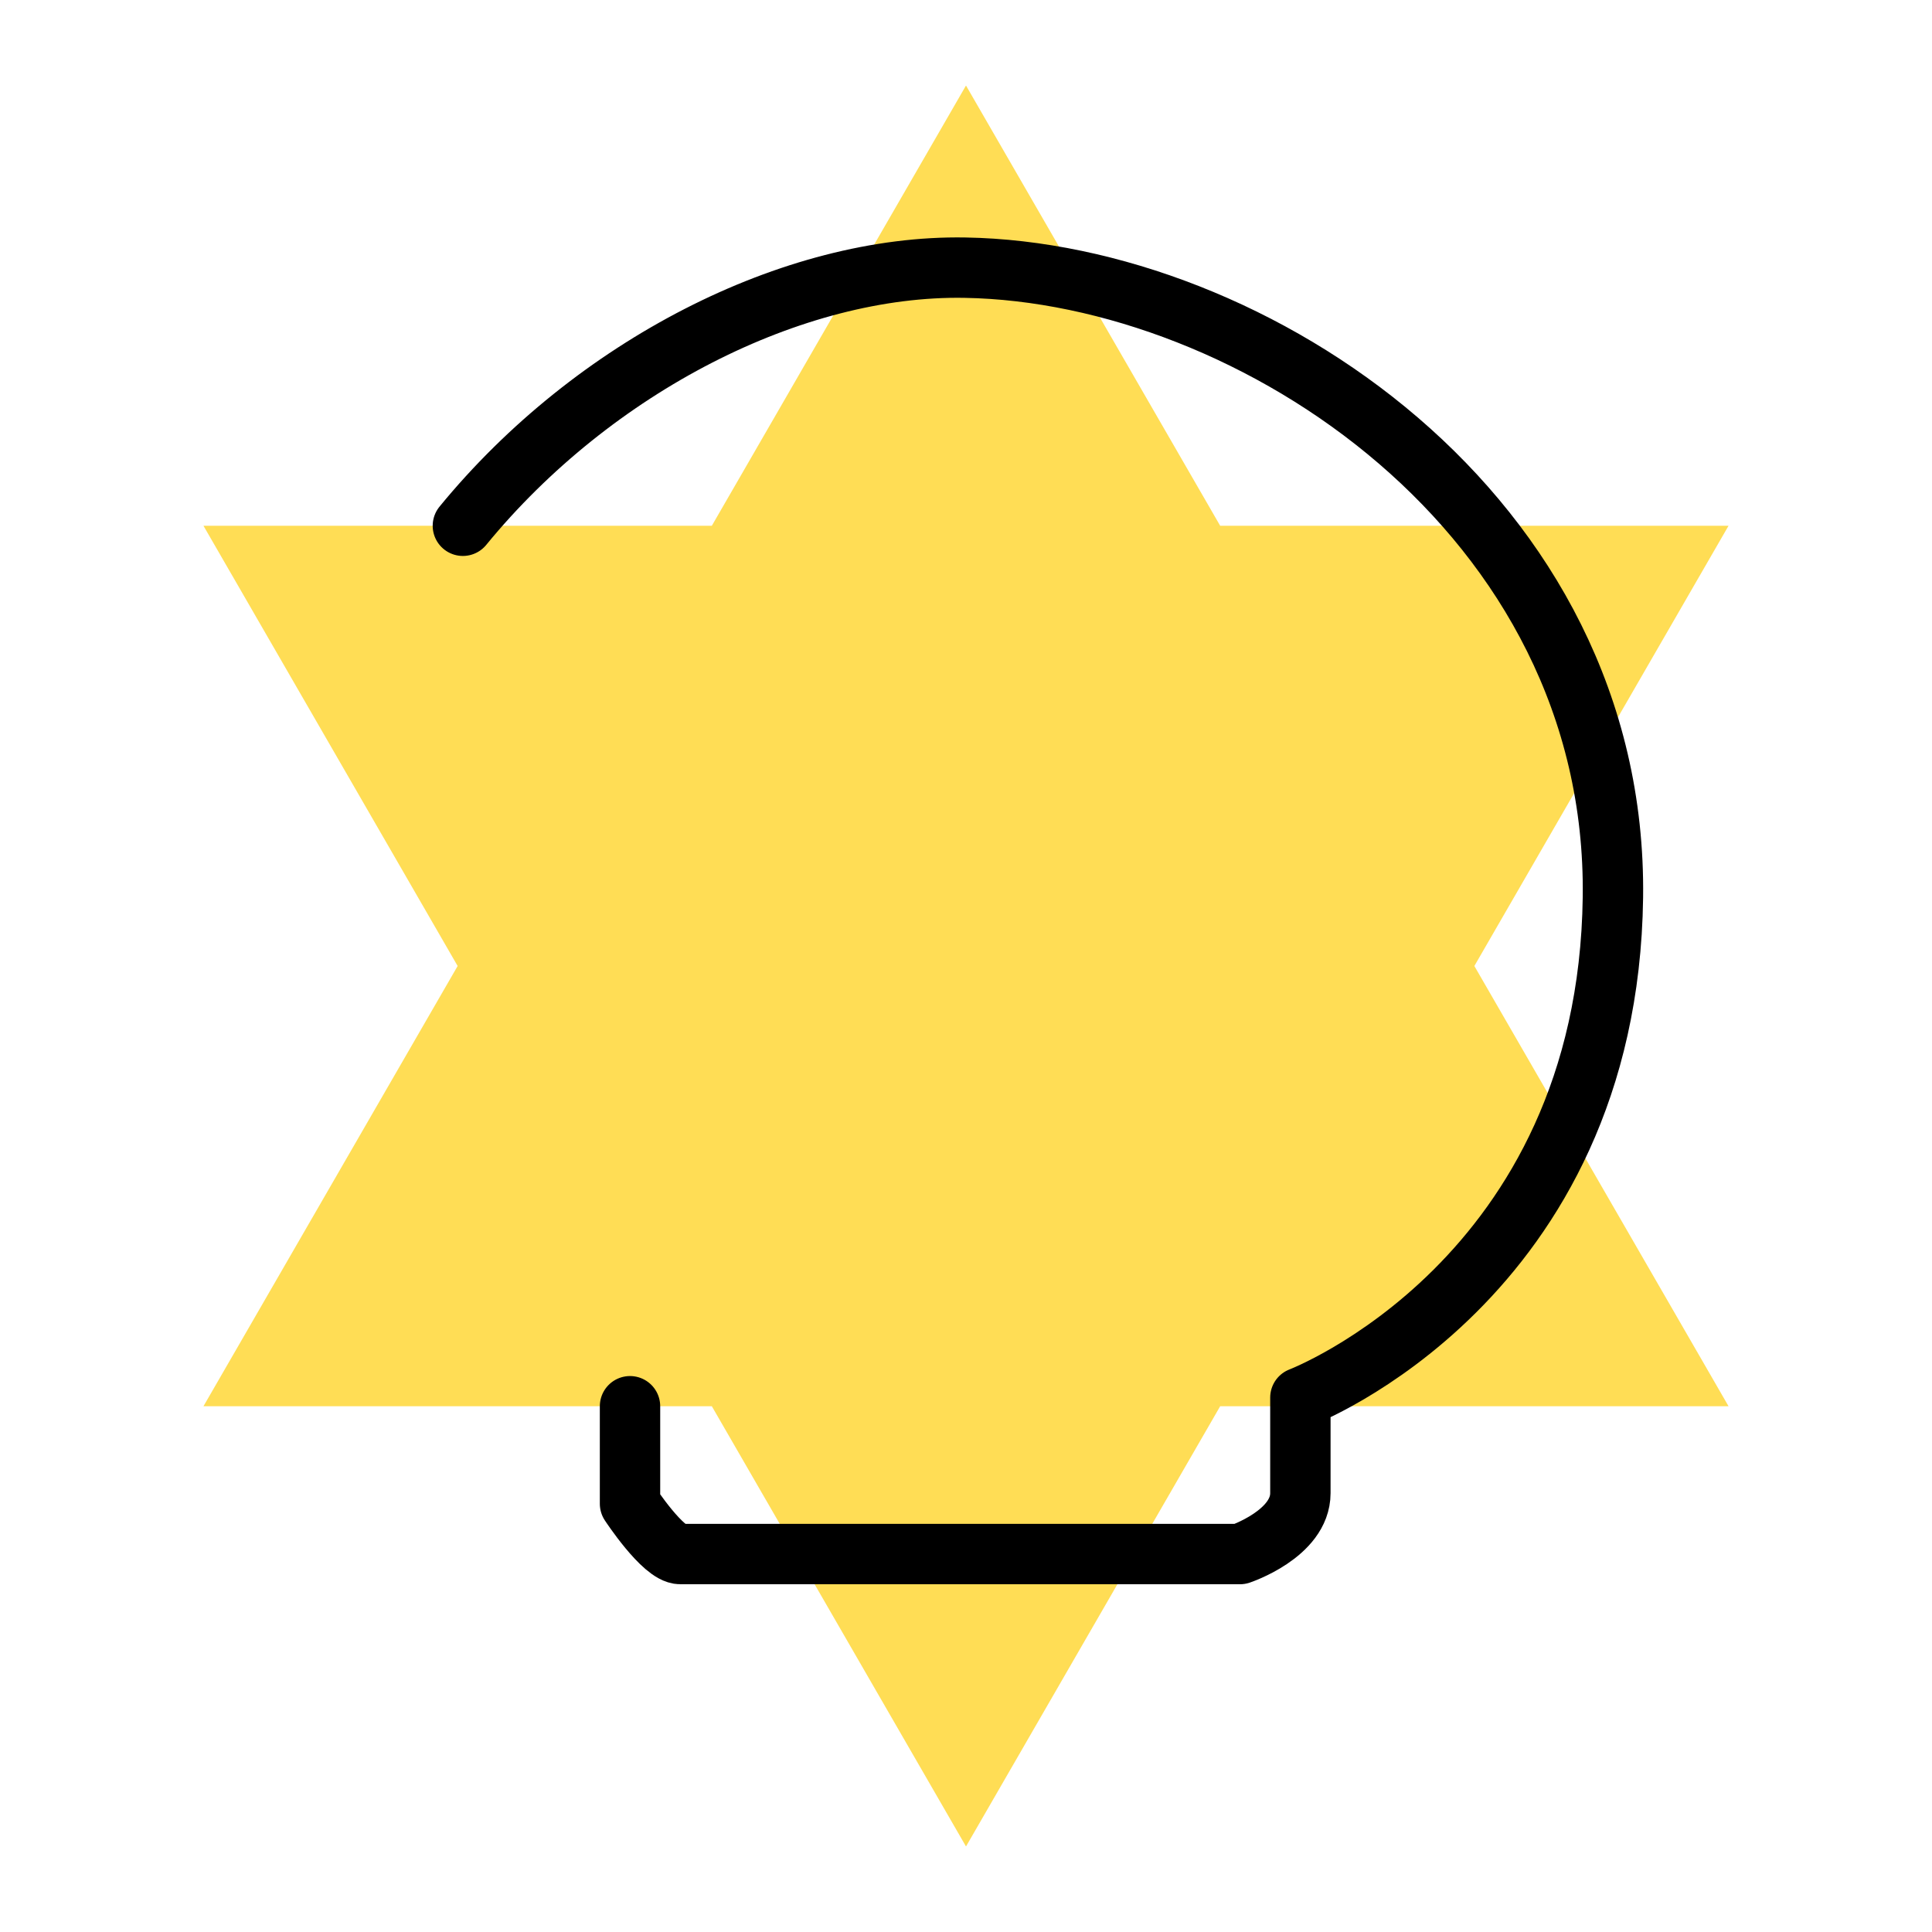 <svg xmlns="http://www.w3.org/2000/svg" viewBox="0 0 192 192"><defs><style>.cls-1{fill:#fd5;}.cls-2{fill:none;stroke:#000;stroke-linecap:round;stroke-linejoin:round;stroke-width:6px;}</style></defs><title>Brawl Stars</title><g id="Mk1_Star_Pastel" data-name="Mk1_Star Pastel"><polygon class="cls-1" points="96 8.5 121.26 52.25 171.78 52.25 146.52 96 171.78 139.75 121.26 139.75 96 183.5 70.74 139.75 20.22 139.75 45.48 96 20.22 52.25 70.74 52.25 96 8.5"/></g><g id="Mk1_Skull"><path class="cls-2" d="M46,52.25C59,36.38,78.83,26.3,95.9,26.6c28.5.48,64.88,24.49,64.39,62.57s-31.06,49.72-31.06,49.72v9.5c0,4.05-6,6.05-6,6.05H67.61c-1.72,0-5-5-5-5v-9.69"/></g></svg>